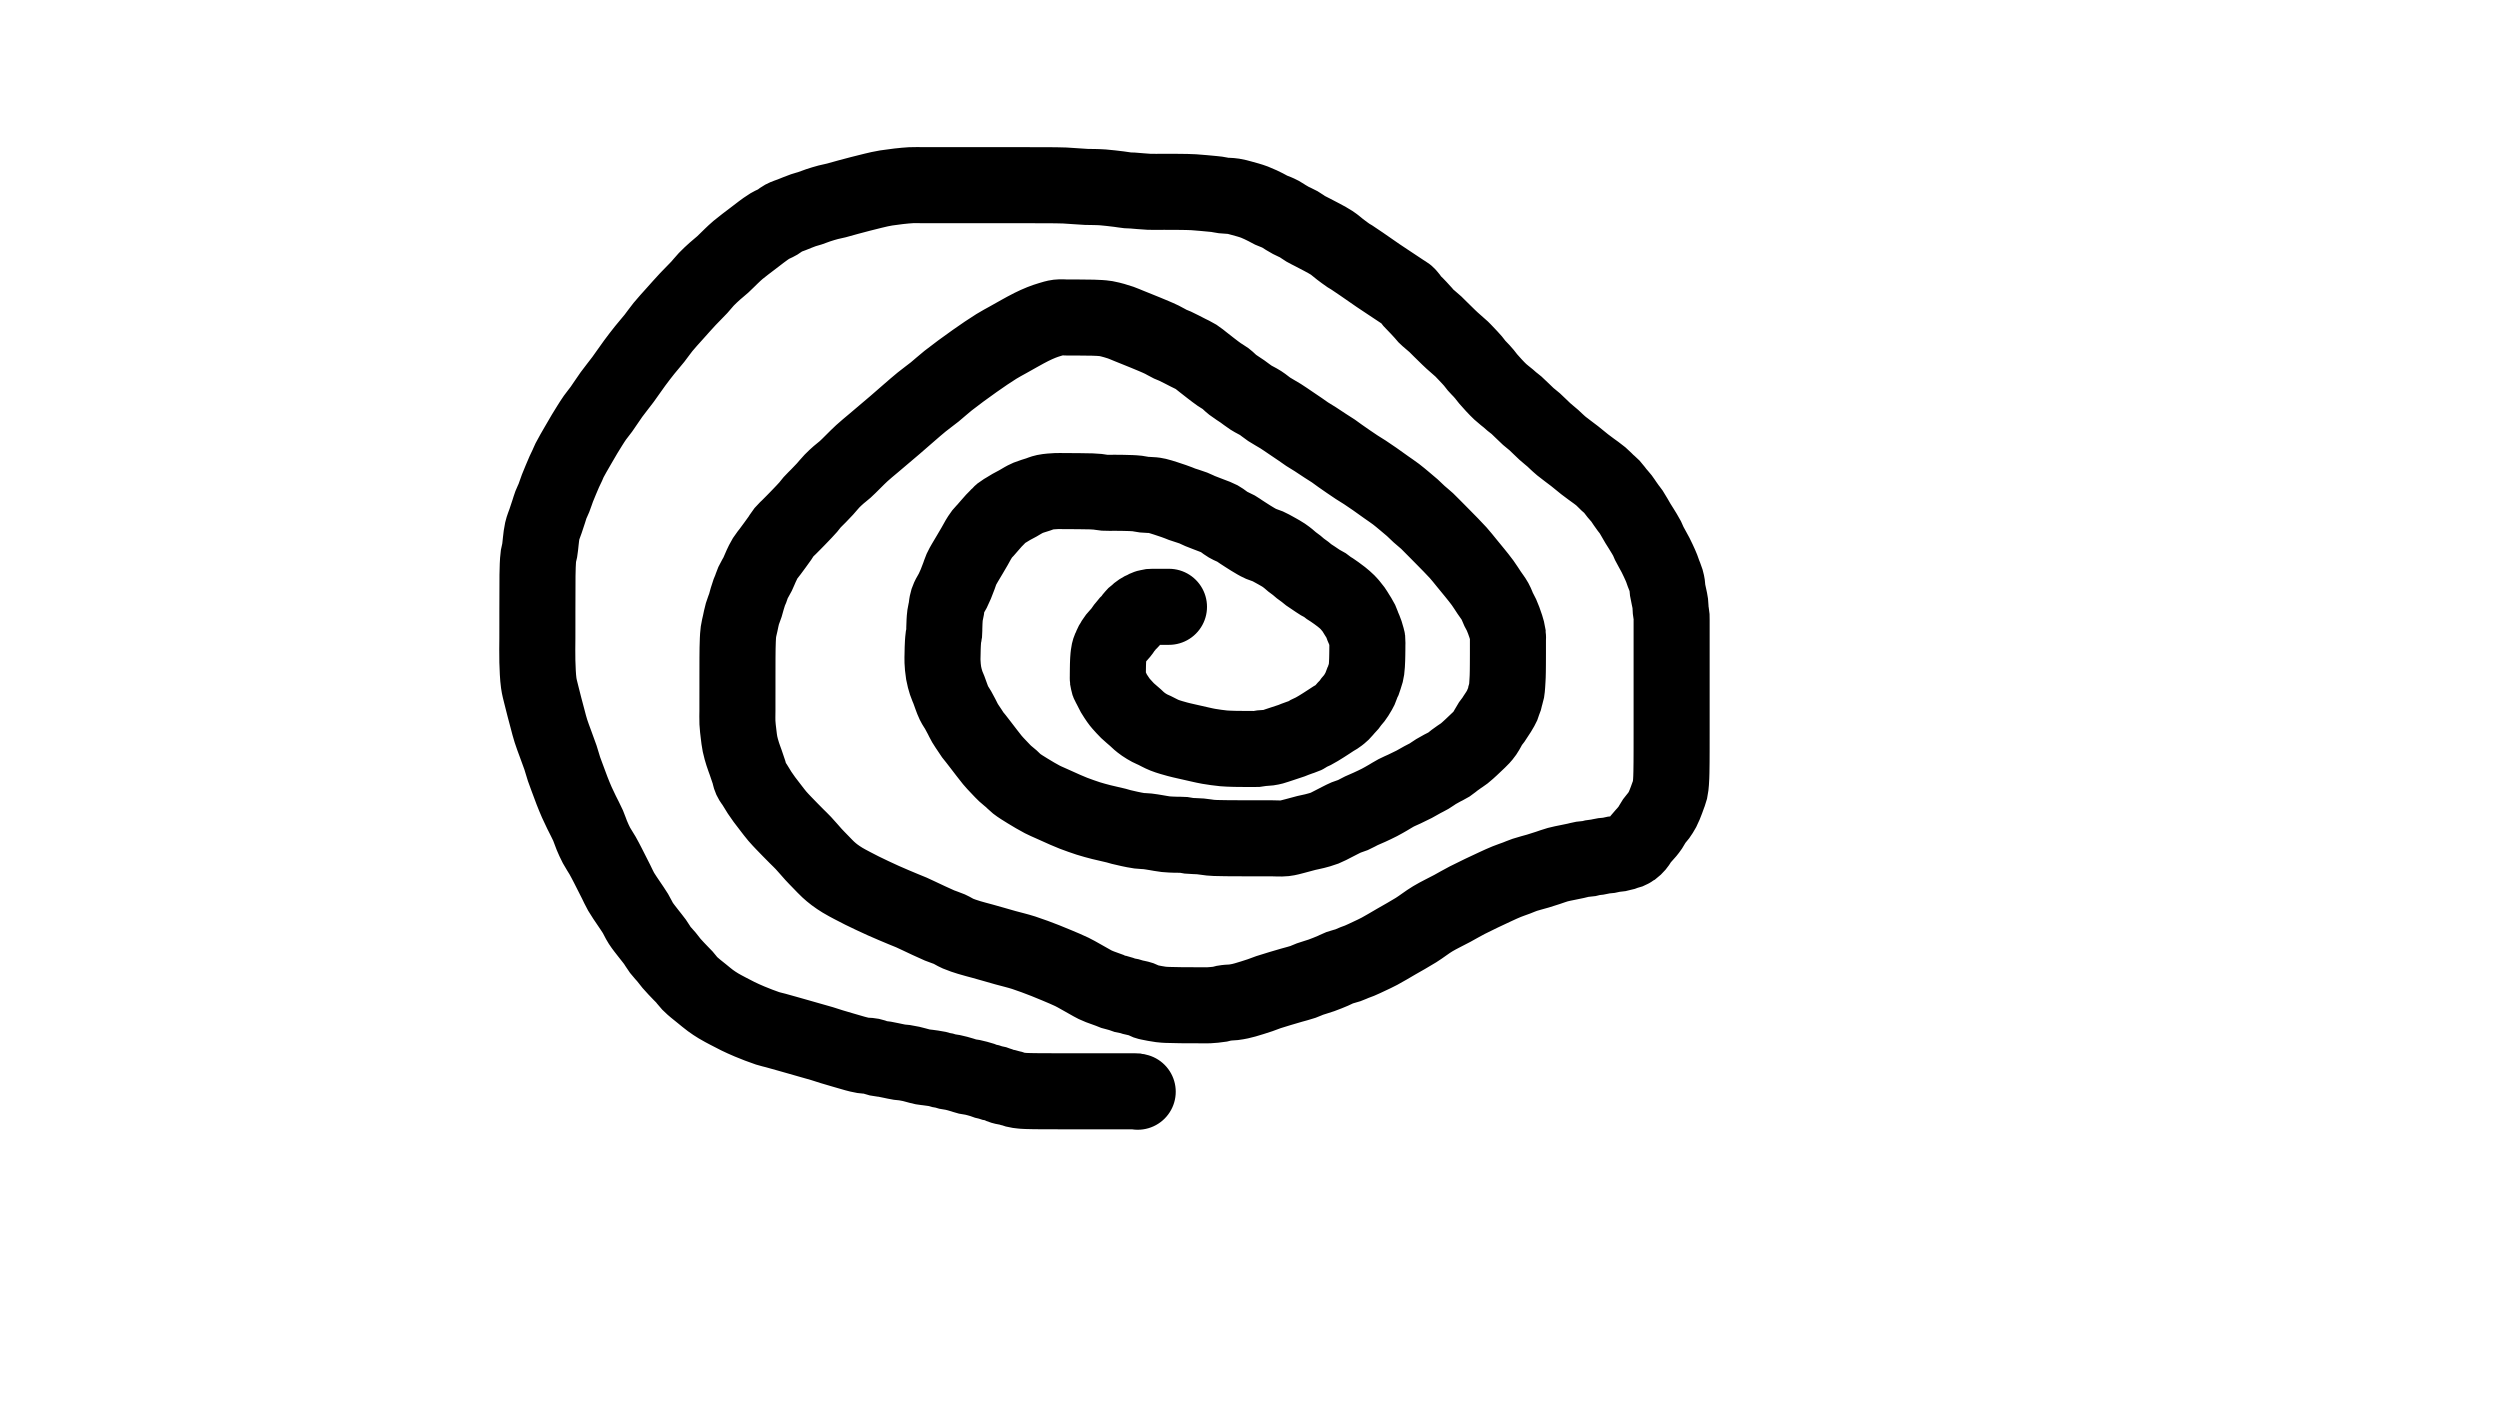 <?xml version="1.0" encoding="utf-8"?>
<!-- Generator: SketchAPI 2022.10.24.12 https://api.sketch.io -->
<svg version="1.1" xmlns="http://www.w3.org/2000/svg" xmlns:xlink="http://www.w3.org/1999/xlink" xmlns:sketchjs="https://sketch.io/dtd/" sketchjs:metadata="eyJuYW1lIjoiMmU3ODc3MGEtZjMxNi00OGRmLTllODUtODRjNTdmYWUwYjkzLnNrZXRjaHBhZCIsInN1cmZhY2UiOnsiaXNQYWludCI6dHJ1ZSwibWV0aG9kIjoiZmlsbCIsImJsZW5kIjoibm9ybWFsIiwiZW5hYmxlZCI6dHJ1ZSwib3BhY2l0eSI6MSwidHlwZSI6InBhdHRlcm4iLCJwYXR0ZXJuIjp7InR5cGUiOiJwYXR0ZXJuIiwicmVmbGVjdCI6Im5vLXJlZmxlY3QiLCJyZXBlYXQiOiJyZXBlYXQiLCJzbW9vdGhpbmciOmZhbHNlLCJzcmMiOiJ0cmFuc3BhcmVudExpZ2h0Iiwic3giOjEsInN5IjoxLCJ4MCI6MC41LCJ4MSI6MSwieTAiOjAuNSwieTEiOjF9LCJpc0ZpbGwiOnRydWV9LCJjbGlwUGF0aCI6eyJlbmFibGVkIjp0cnVlLCJzdHlsZSI6eyJzdHJva2VTdHlsZSI6ImJsYWNrIiwibGluZVdpZHRoIjoxfX0sImRlc2NyaXB0aW9uIjoiTWFkZSB3aXRoIFNrZXRjaHBhZCIsIm1ldGFkYXRhIjp7fSwiZXhwb3J0RFBJIjo3MiwiZXhwb3J0Rm9ybWF0IjoicG5nIiwiZXhwb3J0UXVhbGl0eSI6MC45NSwidW5pdHMiOiJweCIsIndpZHRoIjoxNTEyLCJoZWlnaHQiOjg1NywicGFnZXMiOlt7IndpZHRoIjoxNTEyLCJoZWlnaHQiOjg1N31dLCJ1dWlkIjoiMTQyMGM4ODctNzgxNS00NTFhLTljYTMtZWVmNzY5YTJmZmQxIn0=" width="1512" height="857" viewBox="0 0 1512 857">
<path style="fill: none; stroke: #000000; mix-blend-mode: source-over; stroke-dasharray: none; stroke-dashoffset: 0; stroke-linecap: round; stroke-linejoin: round; stroke-miterlimit: 4; stroke-opacity: 1; stroke-width: 46;" sketchjs:tool="pencil" d="M382.06 255.07 C382.06 255.07 382.06 255.07 382.06 255.07 382.06 255.07 382.06 255.07 382.06 255.07 382.06 255.07 381.393 255.07 381.06 255.07 380.727 255.07 380.393 255.07 380.06 255.07 379.727 255.07 379.393 255.07 379.06 255.07 378.727 255.07 378.451 255.07 378.06 255.07 377.508 255.07 376.727 255.07 376.06 255.07 375.393 255.07 374.612 255.07 374.06 255.07 373.669 255.07 373.393 255.07 373.06 255.07 372.727 255.07 372.393 255.07 372.06 255.07 371.727 255.07 371.398 255.029 371.06 255.07 370.702 255.114 370.323 255.263 369.97 255.34 369.641 255.412 369.34 255.425 369.01 255.52 368.639 255.626 368.239 255.792 367.86 255.97 367.465 256.156 367.053 256.449 366.69 256.62 366.392 256.761 366.187 256.776 365.85 256.95 365.265 257.251 364.034 258.053 363.58 258.43 363.357 258.615 363.337 258.713 363.13 258.9 362.753 259.24 361.803 259.86 361.43 260.22 361.217 260.426 361.159 260.551 360.98 260.76 360.727 261.056 360.372 261.411 360.05 261.82 359.649 262.33 359.262 263.07 358.79 263.61 358.329 264.137 357.734 264.516 357.26 265.03 356.779 265.552 356.338 266.225 355.93 266.72 355.6 267.121 355.329 267.377 355.01 267.79 354.612 268.306 354.143 269.076 353.76 269.6 353.455 270.017 353.256 270.28 352.91 270.7 352.417 271.298 351.571 272.241 351.05 272.82 350.681 273.231 350.336 273.541 350.09 273.86 349.905 274.099 349.831 274.281 349.66 274.53 349.435 274.859 349.053 275.305 348.84 275.65 348.673 275.921 348.61 276.136 348.45 276.41 348.248 276.757 347.896 277.197 347.7 277.55 347.542 277.834 347.441 278.074 347.33 278.35 347.216 278.633 347.161 278.921 347.03 279.23 346.874 279.598 346.591 280.036 346.43 280.4 346.296 280.704 346.204 280.966 346.11 281.26 346.014 281.559 345.94 281.815 345.86 282.18 345.746 282.703 345.614 283.574 345.54 284.11 345.487 284.491 345.466 284.706 345.43 285.09 345.379 285.637 345.315 286.531 345.28 287.08 345.256 287.467 345.247 287.683 345.23 288.07 345.206 288.621 345.179 289.336 345.16 290.07 345.137 290.969 345.12 292.338 345.11 293.07 345.104 293.493 345.103 293.737 345.1 294.07 345.097 294.403 345.093 294.737 345.09 295.07 345.087 295.403 345.082 295.737 345.08 296.07 345.078 296.403 345.081 296.679 345.08 297.07 345.079 297.622 345.003 298.507 345.07 299.07 345.12 299.492 345.263 299.807 345.34 300.16 345.412 300.489 345.391 300.743 345.52 301.12 345.729 301.731 346.315 302.665 346.69 303.4 347.04 304.085 347.364 304.726 347.7 305.39 348.037 306.056 348.264 306.617 348.71 307.39 349.374 308.541 350.775 310.609 351.43 311.55 351.777 312.048 351.972 312.304 352.26 312.67 352.549 313.037 352.8 313.335 353.16 313.75 353.67 314.337 354.411 315.151 355.05 315.84 355.691 316.531 356.184 317.107 357 317.89 358.225 319.066 360.539 320.951 361.8 322.09 362.64 322.849 363.11 323.373 363.87 324.02 364.725 324.748 365.665 325.508 366.7 326.22 367.853 327.013 369.308 327.889 370.5 328.52 371.499 329.049 372.221 329.292 373.34 329.82 374.98 330.594 377.194 331.889 379.37 332.75 381.777 333.702 384.879 334.541 387.2 335.18 389.029 335.683 390.254 335.927 392.15 336.37 394.701 336.966 398.579 337.853 401.14 338.41 403.044 338.824 404.218 339.121 406.13 339.45 408.676 339.888 412.534 340.432 415.09 340.67 416.988 340.847 418.784 340.868 420.07 340.92 420.883 340.953 421.218 340.963 422.06 340.98 423.522 341.009 426.151 341.027 428.06 341.04 429.803 341.052 431.769 341.057 433.06 341.06 433.877 341.062 434.326 341.12 435.06 341.06 435.97 340.986 437.016 340.687 438.1 340.56 439.332 340.416 440.839 340.448 442.07 340.28 443.159 340.132 444.205 339.899 445.12 339.66 445.888 339.459 446.451 339.237 447.21 338.99 448.12 338.694 449.038 338.387 450.21 338 451.869 337.452 454.747 336.55 456.22 336.01 457.093 335.69 457.528 335.468 458.28 335.18 459.177 334.836 460.258 334.453 461.25 334.1 462.241 333.747 463.324 333.492 464.23 333.06 465.065 332.662 465.695 332.09 466.51 331.65 467.389 331.175 468.384 330.825 469.34 330.33 470.365 329.8 471.431 329.163 472.46 328.55 473.491 327.936 474.506 327.292 475.52 326.65 476.533 326.009 477.534 325.354 478.54 324.7 479.548 324.044 480.661 323.279 481.56 322.72 482.266 322.281 482.931 321.945 483.48 321.59 483.913 321.31 484.181 321.121 484.61 320.79 485.221 320.32 486.055 319.679 486.76 318.99 487.552 318.216 488.344 317.156 489.09 316.33 489.758 315.591 490.46 314.939 491.02 314.26 491.511 313.665 491.823 313.107 492.3 312.5 492.842 311.81 493.585 311.049 494.12 310.35 494.593 309.733 494.972 309.157 495.37 308.54 495.769 307.921 496.139 307.28 496.51 306.64 496.882 305.997 497.242 305.464 497.6 304.69 498.083 303.646 498.617 301.777 499.02 300.88 499.25 300.368 499.457 300.15 499.64 299.71 499.856 299.19 499.98 298.607 500.19 297.94 500.464 297.069 500.924 295.826 501.15 294.93 501.328 294.227 501.411 293.729 501.51 293.02 501.632 292.144 501.712 291.051 501.78 290.06 501.849 289.064 501.885 288.059 501.92 287.06 501.955 286.063 501.972 285.068 501.99 284.07 502.008 283.071 502.02 282.07 502.03 281.07 502.04 280.07 502.047 279.07 502.05 278.07 502.053 277.07 502.141 275.818 502.05 275.07 501.994 274.612 501.902 274.433 501.78 273.98 501.576 273.221 501.203 271.859 500.9 270.95 500.647 270.189 500.396 269.565 500.12 268.88 499.843 268.192 499.541 267.58 499.24 266.83 498.881 265.937 498.636 264.92 498.13 263.87 497.498 262.559 496.394 260.929 495.6 259.64 494.921 258.538 494.322 257.514 493.67 256.6 493.096 255.796 492.53 255.133 491.93 254.42 491.327 253.703 490.819 253.064 490.06 252.31 489.052 251.309 487.734 250.165 486.32 249.04 484.619 247.687 481.909 245.786 480.49 244.83 479.702 244.299 479.248 244.099 478.61 243.65 477.895 243.147 477.213 242.448 476.42 241.93 475.587 241.386 474.694 241.068 473.71 240.48 472.458 239.732 470.831 238.575 469.56 237.73 468.479 237.011 467.465 236.398 466.56 235.73 465.763 235.141 465.174 234.566 464.39 233.96 463.502 233.274 462.371 232.537 461.49 231.84 460.71 231.223 460.127 230.631 459.35 230.01 458.472 229.308 457.347 228.563 456.47 227.86 455.695 227.239 455.115 226.652 454.34 226.03 453.463 225.326 452.508 224.572 451.46 223.87 450.295 223.091 448.705 222.211 447.64 221.6 446.886 221.167 446.457 220.932 445.69 220.52 444.602 219.935 443.052 219.032 441.72 218.45 440.451 217.895 439.089 217.601 437.89 217.08 436.769 216.593 435.768 216.028 434.73 215.45 433.685 214.868 432.662 214.23 431.64 213.6 430.618 212.97 429.61 212.318 428.6 211.67 427.59 211.022 426.584 210.368 425.58 209.71 424.574 209.051 423.715 208.373 422.57 207.72 421.176 206.925 419.361 206.315 417.76 205.38 416.014 204.361 414.167 202.663 412.53 201.77 411.23 201.061 410.302 200.82 408.83 200.23 406.681 199.368 403.062 198.074 400.86 197.15 399.27 196.483 398.349 195.917 396.8 195.31 394.823 194.536 391.527 193.614 389.91 193.02 389.016 192.692 388.602 192.479 387.85 192.19 386.953 191.845 386.167 191.538 384.88 191.1 382.543 190.304 377.27 188.516 374.93 187.97 373.689 187.68 373.129 187.636 372.03 187.52 370.598 187.369 368.626 187.415 367.06 187.24 365.639 187.081 364.364 186.72 363.02 186.56 361.697 186.402 360.458 186.348 359.06 186.28 357.491 186.204 355.727 186.18 354.06 186.15 352.393 186.12 350.803 186.112 349.06 186.1 347.151 186.087 344.858 186.212 343.06 186.08 341.579 185.972 340.371 185.639 339.03 185.5 337.704 185.363 336.614 185.312 335.06 185.25 332.857 185.163 329.805 185.148 327.06 185.12 324.148 185.09 320.46 185.088 318.06 185.08 316.46 185.074 315.577 184.996 314.06 185.07 312.047 185.168 309.061 185.345 307.05 185.77 305.468 186.105 304.417 186.632 302.91 187.13 301.095 187.729 298.573 188.429 296.91 189.12 295.664 189.638 294.781 190.152 293.74 190.72 292.694 191.291 291.749 191.922 290.65 192.54 289.423 193.23 287.934 193.951 286.71 194.65 285.611 195.277 284.65 195.887 283.63 196.52 282.61 197.153 281.508 197.706 280.59 198.45 279.688 199.18 278.931 200.148 278.16 200.93 277.465 201.636 276.971 202.079 276.17 202.94 274.84 204.37 272.349 207.36 271.04 208.81 270.251 209.684 269.754 210.059 269.11 210.88 268.307 211.903 267.461 213.302 266.7 214.56 265.934 215.825 265.317 217.075 264.53 218.45 263.63 220.024 262.568 221.807 261.58 223.48 260.592 225.153 259.494 226.911 258.6 228.49 257.817 229.873 257.074 231.105 256.48 232.43 255.914 233.693 255.599 234.893 255.09 236.25 254.504 237.812 253.812 239.693 253.15 241.27 252.546 242.707 251.937 244.086 251.3 245.34 250.73 246.462 250.058 247.43 249.54 248.46 249.056 249.422 248.582 250.354 248.27 251.32 247.971 252.245 247.822 253.275 247.68 254.13 247.562 254.839 247.563 255.323 247.44 256.09 247.263 257.197 246.829 258.777 246.64 260.12 246.455 261.441 246.388 262.757 246.31 264.08 246.231 265.407 246.202 266.835 246.17 268.07 246.142 269.141 246.223 270.168 246.12 271.07 246.034 271.826 245.801 272.328 245.68 273.13 245.514 274.23 245.411 275.854 245.33 277.08 245.26 278.145 245.234 279.001 245.2 280.07 245.161 281.306 245.138 282.737 245.12 284.07 245.102 285.403 245.022 286.553 245.09 288.07 245.18 290.083 245.378 292.841 245.77 295.08 246.14 297.194 246.731 299.347 247.32 301.16 247.815 302.684 248.336 303.679 248.96 305.28 249.825 307.502 250.934 311.056 252 313.26 252.81 314.933 253.731 316.097 254.52 317.49 255.273 318.818 255.945 320.111 256.64 321.43 257.335 322.748 257.92 324.081 258.69 325.4 259.503 326.792 260.581 328.286 261.42 329.56 262.135 330.645 262.745 331.663 263.41 332.57 263.995 333.368 264.508 333.905 265.17 334.74 266.055 335.857 267.002 337.106 268.23 338.69 270.085 341.083 273.613 345.757 275.22 347.7 276.018 348.665 276.383 349.047 277.08 349.81 277.937 350.747 279.018 351.872 280 352.89 280.982 353.908 281.894 354.92 282.97 355.92 284.135 357.002 285.58 358.074 286.77 359.13 287.869 360.105 288.589 361.013 289.87 362.02 291.631 363.404 294.147 364.931 296.56 366.42 299.295 368.108 302.919 370.25 305.47 371.57 307.311 372.523 308.467 372.96 310.34 373.81 312.879 374.963 316.769 376.732 319.33 377.84 321.221 378.658 322.383 379.176 324.29 379.91 326.823 380.885 330.842 382.298 333.23 383.07 334.804 383.579 335.858 383.86 337.18 384.23 338.504 384.6 339.571 384.89 341.17 385.29 343.559 385.887 347.944 386.823 350.14 387.39 351.426 387.722 352.039 387.958 353.18 388.25 354.628 388.621 356.406 389.028 358.14 389.39 360.034 389.785 362.205 390.265 364.11 390.51 365.833 390.732 367.415 390.677 369.07 390.86 370.744 391.045 372.35 391.346 374.1 391.62 376.013 391.919 378.097 392.375 380.1 392.59 382.087 392.803 384.169 392.84 386.07 392.91 387.807 392.974 389.605 392.868 391.06 393.01 392.206 393.122 392.881 393.41 394.11 393.55 395.953 393.76 398.838 393.708 401.07 393.91 403.153 394.099 405.43 394.53 407.09 394.69 408.254 394.802 408.904 394.831 410.07 394.88 411.721 394.949 414.264 394.973 416.06 395 417.527 395.022 418.498 395.03 420.06 395.04 422.269 395.054 425.851 395.057 428.06 395.06 429.622 395.062 430.652 395.059 432.06 395.06 433.634 395.062 435.253 395.068 437.06 395.07 439.198 395.072 441.649 395.07 444.06 395.07 446.638 395.07 449.591 395.341 452.06 395.07 454.237 394.831 456.038 394.232 458.13 393.72 460.393 393.166 463.013 392.366 465.16 391.84 466.958 391.399 468.408 391.182 470.14 390.73 472.067 390.228 474.28 389.666 476.19 388.92 478.014 388.207 479.458 387.333 481.37 386.39 483.752 385.215 487.169 383.331 489.38 382.4 490.872 381.772 491.874 381.638 493.23 381.06 494.846 380.371 496.678 379.241 498.39 378.43 500.041 377.649 501.6 377.059 503.32 376.27 505.238 375.389 507.448 374.362 509.36 373.37 511.142 372.445 512.756 371.495 514.44 370.53 516.126 369.565 517.785 368.461 519.47 367.58 521.086 366.735 522.634 366.14 524.34 365.33 526.247 364.425 528.46 363.39 530.37 362.39 532.15 361.458 533.856 360.405 535.45 359.54 536.847 358.782 538.094 358.237 539.41 357.46 540.798 356.64 542.184 355.558 543.56 354.72 544.863 353.926 546.143 353.249 547.45 352.54 548.759 351.829 550.184 351.249 551.41 350.46 552.591 349.699 553.62 348.709 554.69 347.91 555.687 347.166 556.637 346.5 557.62 345.81 558.603 345.12 559.54 344.589 560.59 343.77 561.902 342.747 563.524 341.226 564.81 340.05 565.927 339.028 566.871 338.11 567.89 337.13 568.908 336.15 570.011 335.167 570.92 334.17 571.755 333.255 572.39 332.526 573.17 331.4 574.237 329.861 575.566 327.092 576.54 325.65 577.169 324.719 577.736 324.163 578.24 323.45 578.69 322.814 578.988 322.283 579.44 321.59 580.016 320.706 580.863 319.478 581.42 318.58 581.857 317.875 582.174 317.306 582.54 316.66 582.907 316.012 583.343 315.351 583.62 314.7 583.872 314.108 583.956 313.539 584.17 312.93 584.404 312.263 584.772 311.54 584.98 310.86 585.173 310.228 585.224 309.686 585.4 308.99 585.625 308.099 586.029 307.188 586.25 305.96 586.578 304.139 586.713 300.67 586.82 299.06 586.877 298.194 586.893 297.794 586.92 297.06 586.953 296.163 586.972 295.139 586.99 294.07 587.011 292.834 587.02 291.403 587.03 290.07 587.04 288.737 587.045 287.308 587.05 286.07 587.054 284.998 587.058 284.142 587.06 283.07 587.062 281.832 587.06 280.403 587.06 279.07 587.06 277.737 587.06 276.308 587.06 275.07 587.06 273.998 587.198 273.192 587.06 272.07 586.878 270.586 586.357 268.8 585.79 266.98 585.108 264.792 583.961 261.754 583.12 259.88 582.543 258.595 582.031 257.899 581.46 256.72 580.76 255.273 580.179 253.435 579.28 251.81 578.304 250.046 576.955 248.37 575.74 246.56 574.443 244.628 573.168 242.544 571.73 240.56 570.236 238.499 568.546 236.457 566.92 234.43 565.292 232.401 563.627 230.398 561.97 228.39 560.313 226.382 558.926 224.553 556.98 222.38 554.497 219.607 550.52 215.658 548.15 213.23 546.568 211.61 545.403 210.445 544.17 209.2 543.103 208.123 542.178 207.192 541.18 206.19 540.182 205.188 539.321 204.25 538.18 203.19 536.779 201.89 534.871 200.404 533.34 199.02 531.9 197.718 530.687 196.425 529.24 195.13 527.701 193.752 525.992 192.362 524.35 191 522.709 189.639 521.137 188.287 519.39 186.96 517.536 185.552 515.554 184.252 513.51 182.8 511.277 181.214 508.759 179.374 506.51 177.81 504.449 176.377 502.445 175.005 500.54 173.76 498.828 172.642 497.529 171.92 495.61 170.66 492.831 168.836 488.136 165.588 485.54 163.76 483.879 162.59 482.919 161.803 481.49 160.83 479.948 159.78 478.303 158.804 476.59 157.69 474.683 156.45 472.488 154.946 470.57 153.72 468.845 152.618 467.17 151.677 465.61 150.65 464.167 149.7 463.016 148.819 461.52 147.79 459.722 146.553 457.543 145.092 455.55 143.75 453.557 142.408 451.647 141.06 449.56 139.74 447.354 138.344 444.747 137.005 442.64 135.61 440.765 134.368 439.295 133.005 437.49 131.84 435.643 130.647 433.521 129.736 431.67 128.55 429.862 127.392 428.293 126.077 426.5 124.82 424.593 123.483 422.318 122.139 420.54 120.76 418.971 119.543 417.724 118.103 416.32 117.05 415.075 116.116 413.913 115.592 412.59 114.68 410.999 113.583 409.163 112.153 407.47 110.86 405.776 109.566 404.015 108.143 402.43 106.92 401.029 105.839 399.875 104.791 398.45 103.89 396.981 102.961 395.512 102.36 393.73 101.45 391.418 100.269 387.756 98.344 385.74 97.42 384.546 96.873 383.929 96.735 382.84 96.22 381.357 95.519 379.416 94.315 377.71 93.48 376.07 92.677 374.446 92 372.8 91.29 371.153 90.58 369.49 89.902 367.83 89.22 366.17 88.538 364.504 87.872 362.84 87.2 361.177 86.528 359.514 85.86 357.85 85.19 356.184 84.52 354.426 83.741 352.85 83.18 351.474 82.69 350.319 82.343 348.93 81.96 347.383 81.534 345.543 81.036 343.98 80.77 342.603 80.535 341.366 80.465 340.05 80.37 338.726 80.275 337.657 80.243 336.06 80.2 333.662 80.136 329.46 80.119 327.06 80.1 325.46 80.087 324.298 80.083 323.06 80.08 321.988 80.077 321.187 80.081 320.06 80.08 318.605 80.079 316.722 79.868 315.06 80.07 313.358 80.277 311.654 80.84 309.97 81.34 308.267 81.845 306.652 82.395 304.9 83.09 302.944 83.867 300.891 84.808 298.8 85.84 296.506 86.972 294.062 88.357 291.71 89.65 289.356 90.944 287.02 92.278 284.68 93.6 282.34 94.922 280.334 95.931 277.67 97.58 273.939 99.889 269.107 103.186 264.55 106.4 259.426 110.014 252.886 114.799 248.48 118.28 245.268 120.818 243.074 122.94 240.36 125.13 237.727 127.255 235.504 128.741 232.44 131.24 227.974 134.882 221.427 140.761 216.34 145.11 211.786 149.003 207.015 153.009 203.35 156.13 200.653 158.426 198.851 159.829 196.34 162.12 193.231 164.956 188.821 169.639 186.21 171.98 184.66 173.37 183.654 174.019 182.37 175.15 181.002 176.355 179.598 177.627 178.25 179.02 176.818 180.5 175.432 182.29 174.04 183.81 172.73 185.241 171.451 186.547 170.14 187.9 168.828 189.254 167.277 190.683 166.17 191.93 165.29 192.921 164.85 193.668 163.94 194.72 162.66 196.199 160.367 198.558 159.11 199.88 158.316 200.715 157.806 201.235 157.15 201.91 156.493 202.585 155.899 203.191 155.17 203.93 154.277 204.835 153.178 205.938 152.18 206.94 151.182 207.942 150.081 208.844 149.18 209.94 148.264 211.054 147.601 212.342 146.74 213.58 145.821 214.902 144.801 216.284 143.82 217.63 142.838 218.978 141.844 220.321 140.85 221.66 139.857 222.998 138.752 224.23 137.86 225.66 136.939 227.137 136.194 228.794 135.43 230.4 134.663 232.013 134.074 233.681 133.27 235.32 132.434 237.025 131.214 238.825 130.49 240.43 129.885 241.772 129.522 243.178 129.1 244.25 128.787 245.044 128.527 245.499 128.23 246.3 127.827 247.387 127.373 248.898 126.98 250.21 126.586 251.525 126.313 252.785 125.87 254.18 125.365 255.773 124.583 257.473 124.07 259.24 123.525 261.116 123.143 263.254 122.73 265.14 122.351 266.871 121.918 268.462 121.68 270.13 121.445 271.776 121.388 273.426 121.3 275.08 121.211 276.739 121.185 278.33 121.15 280.07 121.112 281.978 121.104 283.727 121.09 286.07 121.071 289.384 121.073 294.756 121.07 298.07 121.068 300.413 121.071 301.993 121.07 304.07 121.068 306.313 121.062 308.737 121.06 311.07 121.058 313.403 121.06 315.737 121.06 318.07 121.06 320.403 120.944 322.739 121.06 325.07 121.176 327.409 121.486 329.835 121.76 332.08 122.015 334.166 122.216 336.102 122.63 338.1 123.051 340.132 123.68 342.248 124.28 344.17 124.834 345.947 125.46 347.478 126.07 349.24 126.731 351.151 127.537 353.435 128.1 355.23 128.554 356.678 128.68 357.954 129.24 359.18 129.794 360.392 130.647 361.313 131.43 362.55 132.373 364.039 133.465 365.949 134.49 367.51 135.439 368.956 136.306 370.182 137.35 371.61 138.531 373.225 139.931 375.006 141.24 376.69 142.548 378.373 143.86 380.14 145.2 381.71 146.459 383.185 147.736 384.492 149.03 385.86 150.326 387.229 151.65 388.573 152.97 389.92 154.29 391.267 155.62 392.603 156.95 393.94 158.28 395.277 159.5 396.402 160.95 397.94 162.8 399.903 165.591 403.217 167.07 404.83 167.888 405.723 168.292 406.132 169.01 406.88 169.89 407.797 170.908 408.838 171.97 409.92 173.196 411.169 174.608 412.705 175.95 413.94 177.21 415.099 178.395 416.104 179.77 417.14 181.254 418.259 182.872 419.345 184.58 420.39 186.413 421.511 188.471 422.57 190.44 423.62 192.411 424.671 194.02 425.517 196.4 426.69 199.877 428.404 205.103 430.884 209.35 432.79 213.396 434.606 218.169 436.582 221.3 437.89 223.317 438.733 224.721 439.246 226.29 439.93 227.718 440.553 228.607 441.008 230.34 441.81 233.444 443.247 239.828 446.345 243.34 447.81 245.672 448.782 247.372 449.186 249.25 450.02 251.051 450.82 252.531 451.883 254.4 452.69 256.487 453.591 258.855 454.338 261.23 455.08 263.764 455.872 266.607 456.555 269.17 457.27 271.58 457.943 273.845 458.587 276.18 459.25 278.515 459.913 280.583 460.522 283.18 461.25 286.43 462.161 290.374 463.058 294.17 464.27 298.364 465.609 303.562 467.616 307.24 469.04 309.962 470.094 311.802 470.877 314.29 471.93 317.118 473.127 320.748 474.62 323.31 475.87 325.28 476.831 326.594 477.625 328.43 478.64 330.591 479.834 333.826 481.709 335.45 482.6 336.305 483.069 336.692 483.301 337.42 483.65 338.284 484.064 339.168 484.438 340.31 484.89 341.928 485.53 344.779 486.467 346.24 487.04 347.11 487.381 347.623 487.686 348.3 487.91 348.925 488.116 349.46 488.177 350.15 488.36 351.038 488.595 352.271 488.929 353.18 489.23 353.941 489.482 354.494 489.801 355.25 490.01 356.117 490.25 357.237 490.316 358.11 490.53 358.867 490.716 359.351 490.946 360.2 491.18 361.495 491.537 363.703 491.871 365.15 492.37 366.349 492.783 367.403 493.49 368.33 493.82 369.012 494.063 369.349 494.122 370.16 494.3 371.727 494.645 375.111 495.287 377.11 495.54 378.609 495.73 379.52 495.765 381.07 495.84 383.269 495.947 386.853 495.978 389.06 496.01 390.622 496.032 391.498 496.032 393.06 496.04 395.269 496.051 399.282 496.058 401.06 496.06 401.949 496.061 402.326 496.059 403.06 496.06 403.959 496.061 404.852 496.128 406.06 496.07 407.912 495.981 411.439 495.667 413.08 495.37 413.986 495.206 414.402 494.967 415.16 494.82 416.048 494.647 417.108 494.543 418.09 494.45 419.078 494.356 420.005 494.385 421.07 494.26 422.318 494.114 423.864 493.834 425.11 493.57 426.2 493.339 426.873 493.161 428.15 492.8 430.37 492.172 434.629 490.845 437.2 489.97 439.137 489.311 440.424 488.728 442.25 488.11 444.373 487.391 446.878 486.66 449.2 485.96 451.522 485.26 453.851 484.586 456.18 483.91 458.511 483.233 461.172 482.599 463.18 481.9 464.749 481.354 465.73 480.78 467.29 480.21 469.285 479.481 471.905 478.817 474.21 477.99 476.568 477.144 479.258 476.045 481.28 475.18 482.83 474.518 483.907 473.854 485.34 473.32 486.863 472.753 488.646 472.449 490.18 471.91 491.62 471.404 493.028 470.705 494.29 470.21 495.353 469.793 496.098 469.587 497.25 469.11 498.928 468.415 501.321 467.275 503.34 466.32 505.361 465.365 507.126 464.571 509.37 463.38 512.327 461.81 515.953 459.6 519.46 457.57 523.292 455.352 527.677 452.961 531.47 450.58 535.024 448.349 538.018 445.891 541.58 443.75 545.312 441.507 549.74 439.453 553.41 437.47 556.627 435.732 558.925 434.314 562.43 432.51 567.164 430.072 574.938 426.414 579.36 424.37 582.175 423.069 584.078 422.188 586.32 421.28 588.362 420.453 590.359 419.815 592.25 419.1 593.996 418.44 595.391 417.782 597.27 417.15 599.592 416.369 602.728 415.629 605.18 414.89 607.328 414.242 609.196 413.628 611.2 412.98 613.206 412.331 615.2 411.549 617.21 411 619.177 410.463 621.239 410.111 623.13 409.71 624.866 409.342 626.557 409.024 628.13 408.68 629.542 408.371 630.802 407.97 632.14 407.75 633.452 407.534 634.981 407.556 636.08 407.36 636.89 407.216 637.402 406.966 638.16 406.82 639.048 406.649 640.039 406.62 641.09 406.45 642.33 406.249 643.876 405.834 645.12 405.65 646.178 405.493 647.09 405.515 648.08 405.36 649.094 405.201 650.117 404.862 651.13 404.7 652.117 404.542 653.188 404.554 654.08 404.39 654.84 404.251 655.597 403.97 656.16 403.84 656.539 403.752 656.79 403.749 657.12 403.65 657.494 403.538 657.914 403.306 658.28 403.18 658.599 403.07 658.883 402.998 659.19 402.92 659.5 402.841 659.904 402.797 660.13 402.71 660.27 402.656 660.297 402.614 660.45 402.53 660.827 402.324 661.759 401.957 662.42 401.48 663.237 400.891 664.111 400.042 664.89 399.13 665.77 398.098 666.411 396.756 667.36 395.54 668.438 394.158 670.026 392.608 671.08 391.32 671.922 390.291 672.546 389.503 673.25 388.46 674.034 387.298 674.695 385.833 675.53 384.64 676.339 383.484 677.473 382.343 678.17 381.4 678.677 380.714 679.007 380.185 679.4 379.56 679.794 378.935 680.16 378.361 680.53 377.65 680.969 376.805 681.414 375.763 681.82 374.8 682.228 373.833 682.6 372.845 682.97 371.86 683.34 370.875 683.689 369.883 684.04 368.89 684.392 367.896 684.815 367.033 685.08 365.9 685.41 364.491 685.547 362.746 685.69 361.04 685.847 359.155 685.885 357.063 685.94 355.07 685.995 353.073 686.002 351.147 686.02 349.07 686.04 346.827 686.043 344.716 686.05 342.07 686.059 338.606 686.059 332.998 686.06 330.07 686.061 328.379 686.06 327.478 686.06 326.07 686.06 324.496 686.06 322.813 686.06 321.07 686.06 319.161 686.06 316.868 686.06 315.07 686.06 313.602 686.06 312.761 686.06 311.07 686.06 308.142 686.06 302.208 686.06 299.07 686.06 297.044 686.06 296.023 686.06 294.07 686.06 291.309 686.06 286.831 686.06 284.07 686.06 282.117 686.06 280.813 686.06 279.07 686.06 277.161 686.06 275.324 686.06 273.07 686.06 270.16 686.06 265.13 686.06 263.07 686.06 262.149 686.115 261.85 686.06 261.07 685.982 259.957 685.625 258.382 685.49 257.04 685.356 255.712 685.45 254.61 685.25 253.06 684.963 250.836 683.951 247.041 683.65 245.01 683.469 243.787 683.515 243.04 683.36 242.05 683.201 241.036 683.02 240.081 682.7 239 682.319 237.714 681.596 236.137 681.13 234.87 680.736 233.798 680.417 232.786 680.07 231.89 679.779 231.139 679.593 230.699 679.21 229.84 678.546 228.349 677.407 225.863 676.35 223.78 675.191 221.496 673.404 218.554 672.5 216.7 671.936 215.543 671.822 214.939 671.25 213.82 670.385 212.128 668.624 209.342 667.59 207.65 666.857 206.45 666.419 205.83 665.67 204.6 664.55 202.76 662.689 199.295 661.58 197.65 660.929 196.685 660.476 196.242 659.89 195.45 659.222 194.547 658.489 193.495 657.8 192.51 657.112 191.525 656.519 190.528 655.76 189.54 654.939 188.471 653.95 187.47 653.02 186.34 652.007 185.109 650.957 183.524 649.92 182.42 649.049 181.494 648.261 180.962 647.3 180.07 646.081 178.939 644.741 177.439 643.22 176.15 641.507 174.698 639.213 173.162 637.47 171.86 636.016 170.774 634.93 170.006 633.47 168.87 631.644 167.449 629.573 165.658 627.4 163.95 624.942 162.018 621.473 159.562 619.45 157.89 618.135 156.803 617.234 155.928 616.3 155.07 615.536 154.368 615.085 153.884 614.24 153.13 612.97 151.996 611.055 150.525 609.36 149 607.408 147.244 605.064 144.768 603.23 143.14 601.824 141.892 600.833 141.259 599.38 139.97 597.334 138.155 594.097 134.763 592.23 133.14 591.106 132.163 590.281 131.639 589.42 130.92 588.657 130.283 588.167 129.792 587.31 129.06 586.017 127.955 584.127 126.62 582.38 124.98 580.131 122.868 576.811 119.22 575.12 117.25 574.137 116.105 573.627 115.292 572.91 114.43 572.275 113.666 571.747 113.083 571.05 112.32 570.193 111.383 569.014 110.263 568.13 109.24 567.318 108.301 566.779 107.44 565.92 106.43 564.84 105.162 563.167 103.418 562.1 102.28 561.343 101.473 560.684 100.792 560.14 100.23 559.756 99.833 559.629 99.675 559.15 99.22 558.025 98.152 554.753 95.376 553.31 94.06 552.44 93.267 552.083 92.921 551.25 92.12 549.933 90.855 547.665 88.615 546.2 87.17 545.065 86.051 544.38 85.29 543.19 84.18 541.576 82.675 538.561 80.318 537.32 79.04 536.67 78.371 536.507 78.019 535.96 77.39 535.191 76.506 533.968 75.195 533.1 74.27 532.39 73.513 531.797 72.907 531.14 72.23 530.483 71.553 529.732 70.877 529.16 70.21 528.659 69.625 528.258 68.977 527.86 68.47 527.541 68.063 527.273 67.746 526.97 67.39 526.666 67.033 526.456 66.691 526.04 66.33 525.438 65.807 524.65 65.422 523.57 64.71 521.505 63.347 517.258 60.525 514.56 58.73 512.357 57.264 510.808 56.258 508.56 54.73 505.636 52.743 501.449 49.775 498.53 47.78 496.286 46.246 493.999 44.67 492.55 43.75 491.745 43.239 491.417 43.124 490.64 42.61 489.325 41.739 487.19 40.122 485.49 38.84 483.787 37.555 482.534 36.288 480.43 34.91 477.391 32.919 471.582 30.044 468.7 28.51 467.033 27.623 466.049 27.222 464.73 26.45 463.339 25.635 462.035 24.553 460.57 23.72 459.051 22.857 457.176 22.134 455.76 21.38 454.601 20.763 453.684 20.199 452.66 19.58 451.634 18.959 450.625 18.213 449.61 17.66 448.665 17.145 447.738 16.753 446.78 16.34 445.818 15.926 444.83 15.636 443.85 15.18 442.807 14.695 441.973 14.118 440.71 13.49 438.865 12.572 436.202 11.233 433.79 10.32 431.284 9.372 428.257 8.569 425.93 7.94 424.098 7.445 422.716 7.032 420.98 6.76 419.103 6.465 416.831 6.525 415.05 6.3 413.572 6.113 412.128 5.746 411.02 5.59 410.249 5.481 409.985 5.471 409.05 5.38 406.744 5.156 399.978 4.513 397.05 4.33 395.365 4.225 394.465 4.216 393.06 4.18 391.487 4.139 389.634 4.125 388.06 4.11 386.652 4.097 385.468 4.096 384.06 4.09 382.486 4.083 380.97 4.074 379.06 4.07 376.498 4.065 373.137 4.188 370.06 4.07 366.81 3.945 362.409 3.438 360.05 3.3 358.762 3.225 358.183 3.28 357.06 3.18 355.597 3.049 353.993 2.724 352.03 2.48 349.27 2.137 344.809 1.596 342.05 1.39 340.104 1.245 338.724 1.237 337.06 1.19 335.394 1.143 334.116 1.194 332.06 1.11 328.741 0.975 322.379 0.408 319.06 0.26 317.004 0.168 315.634 0.167 314.06 0.14 312.652 0.116 311.798 0.111 310.06 0.1 306.809 0.08 299.551 0.074 296.06 0.07 293.974 0.068 292.634 0.07 291.06 0.07 289.652 0.07 288.579 0.07 287.06 0.07 285.051 0.07 282.303 0.07 280.06 0.07 277.983 0.07 276.403 0.07 274.06 0.07 270.746 0.07 265.198 0.07 262.06 0.07 260.034 0.07 258.727 0.07 257.06 0.07 255.393 0.07 254.013 0.07 252.06 0.07 249.299 0.07 244.643 0.07 242.06 0.07 240.426 0.07 239.468 0.07 238.06 0.07 236.486 0.07 234.867 0.07 233.06 0.07 230.922 0.07 228.828 -0.083 226.06 0.07 221.992 0.295 215.257 1.059 211.04 1.74 207.93 2.242 206.087 2.725 203 3.45 198.758 4.447 192.034 6.233 187.97 7.32 185.186 8.065 183.093 8.729 180.95 9.27 179.159 9.722 177.717 9.945 175.99 10.4 174.065 10.907 171.858 11.577 169.94 12.21 168.169 12.795 166.468 13.517 164.88 14.04 163.492 14.497 162.432 14.698 160.94 15.21 158.911 15.907 156.016 17.132 153.86 17.98 152.045 18.694 150.31 19.169 148.85 19.96 147.577 20.65 146.754 21.583 145.51 22.33 144.09 23.183 142.331 23.774 140.74 24.72 139.004 25.752 137.242 27.099 135.53 28.35 133.812 29.606 132.382 30.751 130.45 32.24 127.869 34.228 123.827 37.207 121.43 39.23 119.746 40.652 118.722 41.677 117.28 43.04 115.664 44.567 113.907 46.423 112.21 47.97 110.597 49.441 108.971 50.657 107.35 52.12 105.645 53.659 103.816 55.342 102.23 57 100.724 58.575 99.636 60.074 98.04 61.81 96.052 63.971 93.514 66.385 91.15 68.91 88.542 71.695 85.668 74.939 83.08 77.84 80.647 80.567 78.171 83.223 76.05 85.82 74.144 88.154 72.679 90.388 70.87 92.67 68.995 95.034 66.936 97.311 64.98 99.76 62.942 102.311 60.97 104.878 58.89 107.69 56.592 110.797 54.185 114.414 51.81 117.63 49.514 120.738 47.081 123.645 44.88 126.68 42.736 129.636 40.598 133.062 38.76 135.6 37.347 137.551 36.08 138.981 34.88 140.68 33.735 142.302 32.74 143.92 31.7 145.56 30.66 147.2 29.72 148.72 28.64 150.52 27.37 152.637 25.997 155.007 24.58 157.48 22.978 160.275 20.619 164.27 19.53 166.45 18.929 167.653 18.743 168.286 18.27 169.32 17.705 170.556 16.991 171.938 16.35 173.36 15.647 174.92 14.932 176.655 14.24 178.31 13.548 179.965 12.868 181.548 12.2 183.29 11.476 185.177 10.782 187.455 10.07 189.24 9.472 190.74 8.789 191.962 8.27 193.32 7.772 194.622 7.473 195.781 7 197.22 6.413 199.006 5.675 201.22 5.01 203.22 4.345 205.22 3.555 206.851 3.01 209.22 2.26 212.479 1.932 218.433 1.45 221.09 1.203 222.451 0.923 222.955 0.74 224.15 0.488 225.795 0.39 228.097 0.29 230.08 0.19 232.07 0.177 233.446 0.14 236.07 0.069 241.099 0.079 252.553 0.07 258.07 0.065 261.397 0.072 263.403 0.07 266.07 0.068 268.737 0.062 271.033 0.06 274.07 0.057 278.088 -0.084 283.492 0.06 288.07 0.199 292.486 0.369 297.408 0.88 301.07 1.261 303.799 1.756 305.352 2.42 308.14 3.393 312.222 5.22 319.098 6.31 323.16 7.057 325.944 7.369 327.382 8.26 330.18 9.625 334.464 12.629 341.986 14.05 346.25 14.977 349.032 15.466 351.077 16.18 353.2 16.794 355.026 17.336 356.375 18.03 358.25 18.904 360.615 20.009 363.685 21.02 366.26 21.974 368.688 22.928 371.044 23.92 373.29 24.851 375.399 25.738 377.201 26.78 379.36 27.982 381.853 29.652 384.889 30.74 387.38 31.654 389.472 32.162 391.305 32.99 393.27 33.844 395.295 34.737 397.346 35.8 399.35 36.901 401.425 38.35 403.454 39.51 405.5 40.631 407.477 41.499 409.184 42.66 411.42 44.159 414.306 46.246 418.485 47.71 421.39 48.845 423.641 49.537 425.336 50.72 427.39 52.057 429.711 53.916 432.277 55.42 434.56 56.799 436.653 58.182 438.553 59.4 440.57 60.574 442.514 61.371 444.499 62.62 446.44 63.966 448.531 65.774 450.702 67.27 452.66 68.628 454.438 69.996 456.019 71.21 457.71 72.367 459.32 73.251 461.034 74.41 462.56 75.55 464.061 76.939 465.401 78.1 466.8 79.195 468.119 80.167 469.503 81.2 470.72 82.15 471.84 83.087 472.819 84.05 473.85 85.014 474.882 86.096 475.998 86.98 476.91 87.702 477.655 88.239 478.133 88.96 478.93 89.917 479.988 91.002 481.57 92.15 482.76 93.293 483.945 94.572 484.991 95.83 486.06 97.095 487.135 98.341 488.084 99.72 489.19 101.281 490.443 103.04 491.963 104.72 493.19 106.321 494.36 107.845 495.372 109.56 496.41 111.4 497.524 113.458 498.582 115.43 499.63 117.405 500.679 119.323 501.698 121.4 502.7 123.611 503.767 125.74 504.752 128.33 505.83 131.543 507.167 136.317 509.051 139.26 510 141.197 510.625 142.383 510.816 144.16 511.3 146.29 511.88 148.834 512.602 151.17 513.26 153.507 513.919 155.844 514.585 158.18 515.25 160.514 515.915 162.846 516.585 165.18 517.25 167.513 517.915 169.94 518.565 172.18 519.24 174.267 519.869 176.115 520.52 178.2 521.16 180.439 521.847 182.859 522.54 185.19 523.22 187.519 523.9 190.043 524.684 192.18 525.24 193.968 525.705 195.48 526.128 197.14 526.39 198.777 526.648 200.515 526.496 202.07 526.81 203.528 527.104 204.838 527.839 206.21 528.15 207.511 528.445 208.788 528.452 210.09 528.67 211.424 528.893 212.704 529.196 214.12 529.48 215.697 529.796 217.666 530.264 219.12 530.48 220.231 530.645 221.021 530.62 222.08 530.77 223.323 530.946 224.865 531.243 226.11 531.52 227.202 531.763 228.074 532.031 229.16 532.31 230.403 532.629 231.923 533.095 233.16 533.33 234.206 533.529 234.941 533.54 236.09 533.7 237.739 533.929 240.624 534.28 242.1 534.61 242.982 534.807 243.495 535.07 244.18 535.23 244.831 535.382 245.459 535.407 246.11 535.56 246.795 535.722 247.432 536.019 248.19 536.19 249.072 536.389 250.123 536.44 251.1 536.63 252.109 536.827 253.138 537.092 254.15 537.36 255.165 537.629 256.172 537.937 257.18 538.24 258.189 538.544 259.195 538.949 260.2 539.18 261.168 539.403 262.125 539.428 263.1 539.62 264.108 539.818 265.138 540.09 266.15 540.36 267.165 540.63 268.271 540.939 269.18 541.24 269.941 541.492 270.57 541.809 271.25 542.01 271.885 542.198 272.491 542.254 273.13 542.43 273.813 542.618 274.534 542.941 275.22 543.12 275.863 543.288 276.571 543.329 277.12 543.49 277.561 543.619 277.914 543.823 278.28 543.95 278.599 544.06 278.873 544.098 279.19 544.22 279.559 544.363 279.986 544.631 280.35 544.78 280.659 544.907 280.931 544.991 281.23 545.08 281.534 545.171 281.846 545.25 282.16 545.32 282.476 545.39 282.799 545.447 283.12 545.5 283.442 545.553 283.709 545.558 284.09 545.64 284.658 545.762 285.617 546.1 286.18 546.24 286.556 546.333 286.755 546.339 287.13 546.44 287.693 546.592 288.526 546.951 289.21 547.13 289.855 547.299 290.477 547.402 291.12 547.5 291.767 547.599 292.537 547.665 293.08 547.72 293.466 547.759 293.682 547.783 294.07 547.81 294.62 547.849 295.289 547.882 296.07 547.91 297.172 547.95 298.825 547.98 300.06 548 301.131 548.017 301.933 548.021 303.06 548.03 304.515 548.042 306.769 548.056 308.06 548.06 308.877 548.062 309.243 548.059 310.06 548.06 311.351 548.061 313.769 548.069 315.06 548.07 315.877 548.071 316.393 548.07 317.06 548.07 317.727 548.07 318.508 548.07 319.06 548.07 319.451 548.07 319.727 548.07 320.06 548.07 320.393 548.07 320.727 548.07 321.06 548.07 321.393 548.07 321.727 548.07 322.06 548.07 322.393 548.07 322.727 548.07 323.06 548.07 323.393 548.07 323.727 548.07 324.06 548.07 324.393 548.07 324.727 548.07 325.06 548.07 325.393 548.07 325.727 548.07 326.06 548.07 326.393 548.07 326.727 548.07 327.06 548.07 327.393 548.07 327.669 548.07 328.06 548.07 328.612 548.07 329.508 548.07 330.06 548.07 330.451 548.07 330.727 548.07 331.06 548.07 331.393 548.07 331.727 548.07 332.06 548.07 332.393 548.07 332.637 548.07 333.06 548.07 333.792 548.07 335.328 548.07 336.06 548.07 336.483 548.07 336.669 548.07 337.06 548.07 337.612 548.07 338.326 548.07 339.06 548.07 339.959 548.07 341.06 548.07 342.06 548.07 343.06 548.07 344.161 548.07 345.06 548.07 345.794 548.07 346.326 548.07 347.06 548.07 347.959 548.07 349.161 548.07 350.06 548.07 350.794 548.07 351.393 548.07 352.06 548.07 352.727 548.07 353.508 548.07 354.06 548.07 354.451 548.07 354.669 548.07 355.06 548.07 355.612 548.07 356.508 548.07 357.06 548.07 357.451 548.07 357.669 548.07 358.06 548.07 358.612 548.07 359.508 548.07 360.06 548.07 360.451 548.07 360.727 548.07 361.06 548.07 361.393 548.07 361.722 548.029 362.06 548.07 362.418 548.114 363.15 548.34 363.15 548.34 " transform="matrix(1,0,0,1,324.937,111.932)"/>
</svg>